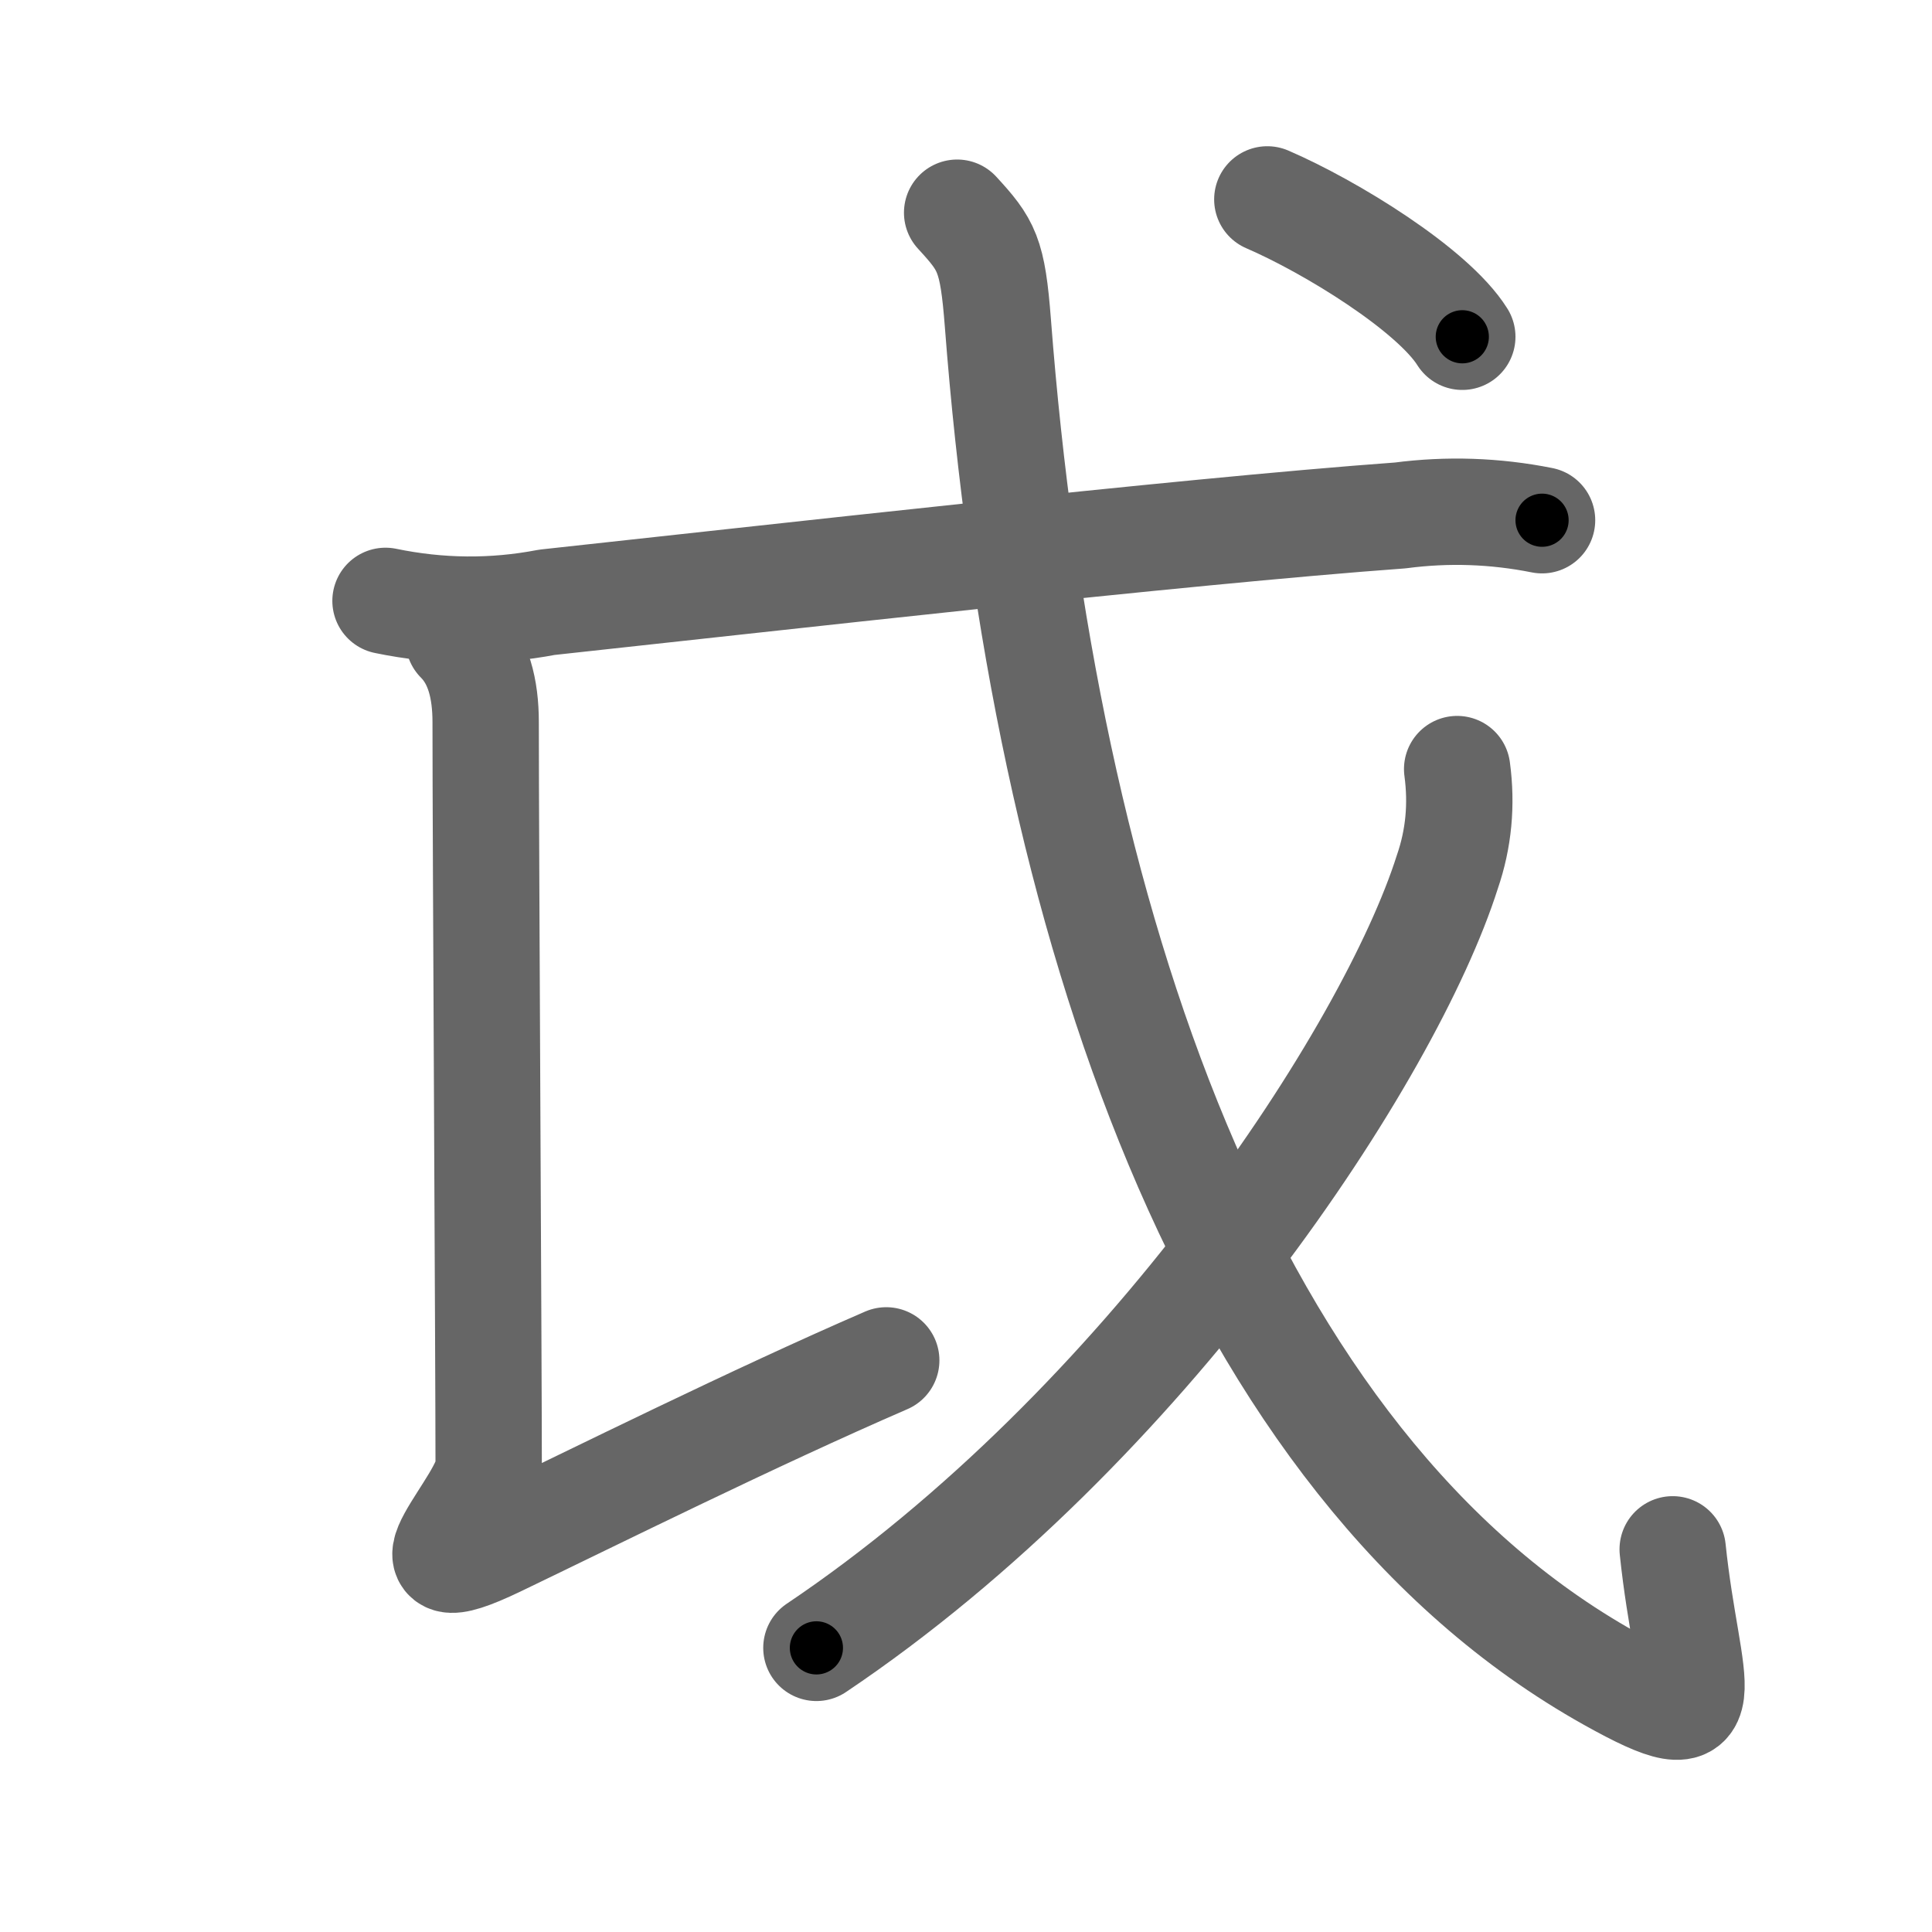 <svg xmlns="http://www.w3.org/2000/svg" viewBox="0 0 109 109" id="6209"><g fill="none" stroke="#666" stroke-width="6" stroke-linecap="round" stroke-linejoin="round"><g><g><path d="M25.88,36.12c1.12,1.12,1.52,2.75,1.52,4.62c0,6.88,0.17,36.28,0.17,41.97c0,2.08-5.81,7.41,0.51,4.37C33.59,84.43,42.5,80,50,76.75" /></g><g><g><g><path d="M21.75,33.9c3.04,0.63,6.08,0.66,9.11,0.08C43,32.67,66.55,29.99,79,29.08c2.67-0.35,5.34-0.26,8,0.27" /></g><path d="M54,12c1.67,1.82,2,2.33,2.3,6.24c2.58,33.64,12.95,64.39,34.52,76.45c6.67,3.73,4.39,0.78,3.55-7.28" /></g><g><path d="M82.21,43.39c0.27,2,0.09,3.93-0.55,5.79c-3.24,10.22-17.01,31.3-35.6,43.79" /></g><g><g><path d="M71.5,11.25c3.59,1.55,9.33,5.09,11,7.75" /></g></g></g></g></g><g fill="none" stroke="#000" stroke-width="3" stroke-linecap="round" stroke-linejoin="round"><path d="M25.88,36.12c1.12,1.12,1.52,2.75,1.52,4.62c0,6.88,0.17,36.28,0.17,41.97c0,2.08-5.81,7.41,0.51,4.37C33.59,84.43,42.5,80,50,76.75" stroke-dasharray="80.093" stroke-dashoffset="80.093"><animate attributeName="stroke-dashoffset" values="80.093;80.093;0" dur="0.602s" fill="freeze" begin="0s;6209.click" /></path><path d="M21.75,33.9c3.04,0.63,6.08,0.66,9.11,0.08C43,32.67,66.55,29.99,79,29.08c2.67-0.35,5.34-0.26,8,0.27" stroke-dasharray="65.603" stroke-dashoffset="65.603"><animate attributeName="stroke-dashoffset" values="65.603" fill="freeze" begin="6209.click" /><animate attributeName="stroke-dashoffset" values="65.603;65.603;0" keyTimes="0;0.55;1" dur="1.095s" fill="freeze" begin="0s;6209.click" /></path><path d="M54,12c1.67,1.82,2,2.33,2.3,6.24c2.58,33.64,12.95,64.39,34.52,76.45c6.67,3.73,4.39,0.78,3.55-7.28" stroke-dasharray="107.519" stroke-dashoffset="107.519"><animate attributeName="stroke-dashoffset" values="107.519" fill="freeze" begin="6209.click" /><animate attributeName="stroke-dashoffset" values="107.519;107.519;0" keyTimes="0;0.575;1" dur="1.903s" fill="freeze" begin="0s;6209.click" /></path><path d="M82.21,43.39c0.27,2,0.09,3.93-0.55,5.79c-3.24,10.22-17.01,31.3-35.6,43.79" stroke-dasharray="63.106" stroke-dashoffset="63.106"><animate attributeName="stroke-dashoffset" values="63.106" fill="freeze" begin="6209.click" /><animate attributeName="stroke-dashoffset" values="63.106;63.106;0" keyTimes="0;0.801;1" dur="2.377s" fill="freeze" begin="0s;6209.click" /></path><path d="M71.5,11.25c3.59,1.55,9.33,5.09,11,7.75" stroke-dasharray="13.589" stroke-dashoffset="13.589"><animate attributeName="stroke-dashoffset" values="13.589" fill="freeze" begin="6209.click" /><animate attributeName="stroke-dashoffset" values="13.589;13.589;0" keyTimes="0;0.897;1" dur="2.649s" fill="freeze" begin="0s;6209.click" /></path></g></svg>